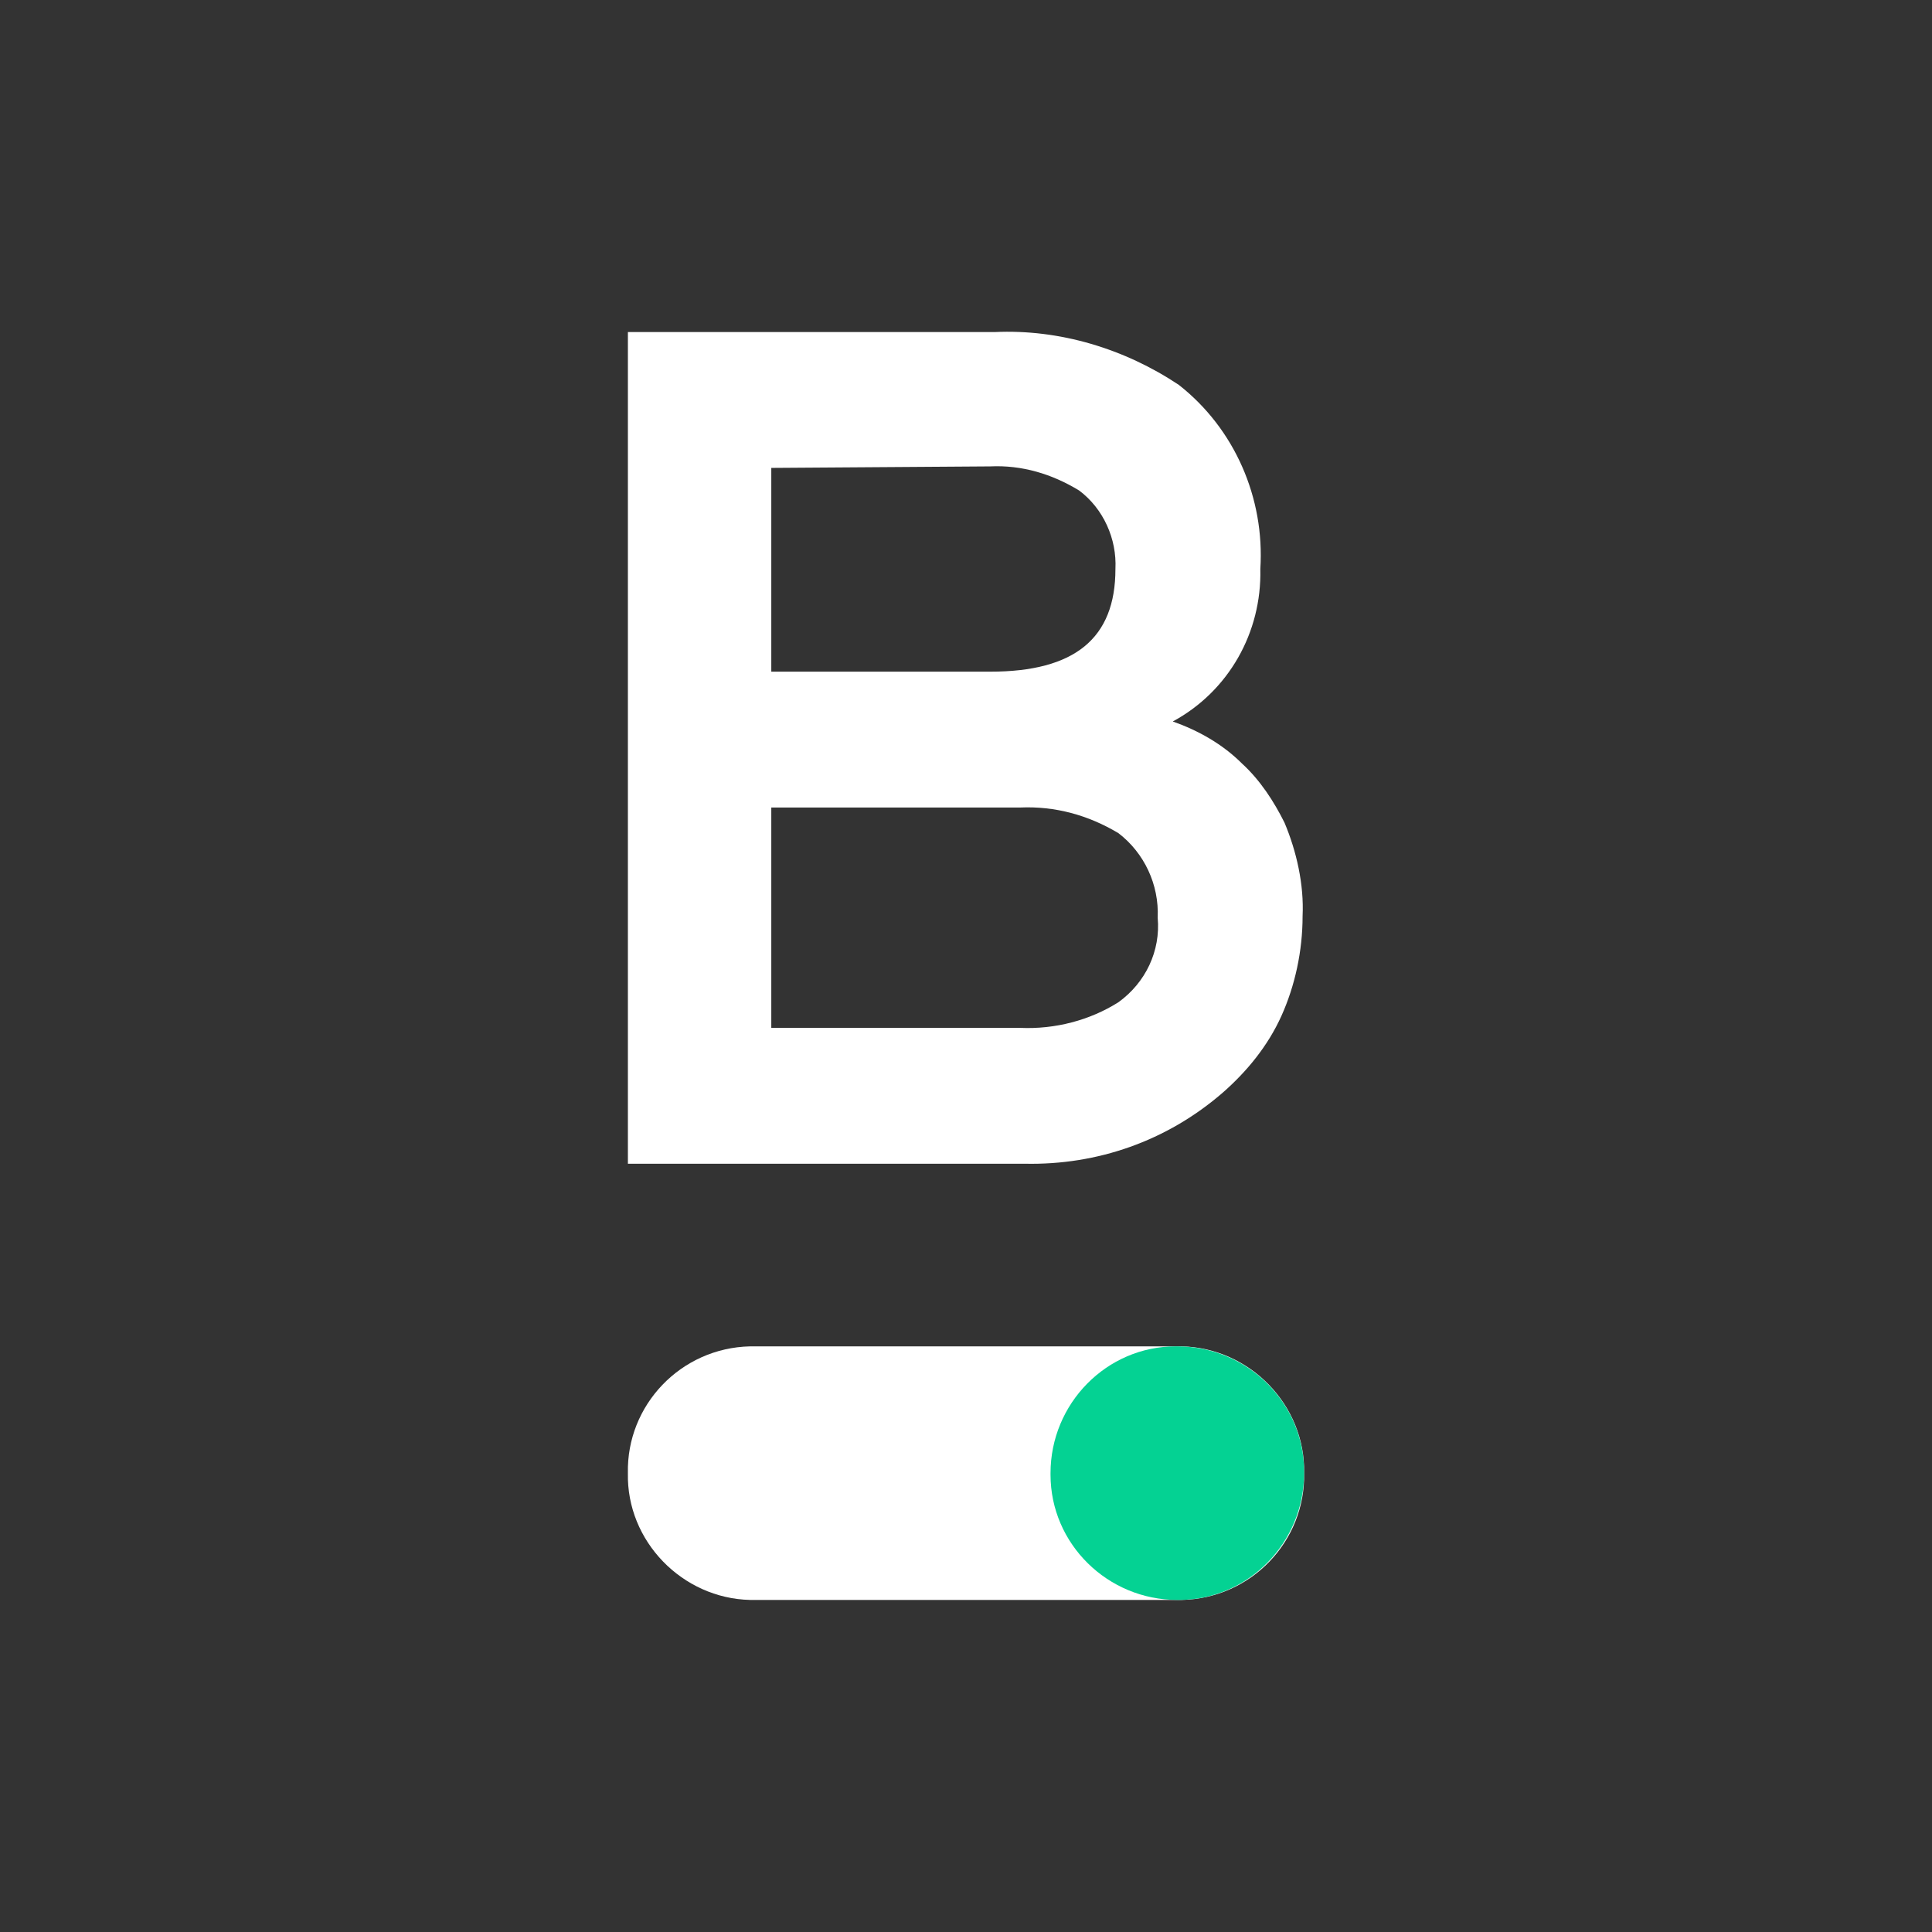 <?xml version="1.0" encoding="utf-8"?>
<!-- Generator: Adobe Illustrator 23.0.1, SVG Export Plug-In . SVG Version: 6.00 Build 0)  -->
<svg version="1.1" id="Capa_1" xmlns="http://www.w3.org/2000/svg" xmlns:xlink="http://www.w3.org/1999/xlink" x="0px" y="0px"
	 viewBox="0 0 128 128" style="enable-background:new 0 0 128 128;" xml:space="preserve">
<rect x="0" y="0" width="128" height="128" fill="#333333" stroke="none"/>
<style type="text/css">
	.st0{display:none;fill:#034FC6;}
	.st1{fill:#FFFFFF;}
	.st2{fill:#04D293;}
</style>
<rect x="0" class="st0" width="128" height="128"/>
<g>
	<path id="B" class="st1" d="M67.9,77.1H41.6V22h24.3c4.3-0.2,8.6,1.1,12.2,3.5c3.7,2.9,5.7,7.5,5.4,12.2c0.1,4.2-2.1,8.1-5.8,10.1
		c1.7,0.6,3.3,1.5,4.6,2.8c1.2,1.1,2.1,2.5,2.8,3.9c0.8,1.9,1.3,4.1,1.2,6.2c0,2.3-0.5,4.6-1.4,6.6c-0.9,2-2.3,3.7-3.9,5.1
		C77.3,75.6,72.7,77.2,67.9,77.1z M51.1,53.5v14.6h16.5c2.3,0.1,4.6-0.5,6.5-1.7c1.8-1.3,2.8-3.4,2.6-5.6c0.1-2.2-0.9-4.3-2.6-5.6
		c-2-1.2-4.2-1.8-6.5-1.7L51.1,53.5z M51.1,31v13.5h14.5c5.6,0,8.3-2.2,8.3-6.8c0.1-2-0.8-4-2.4-5.2c-1.8-1.1-3.8-1.7-5.9-1.6
		L51.1,31z"/>
	<g id="slider">
		<path id="bar" class="st1" d="M78.3,106H49.7c-4.5-0.1-8.2-3.9-8.1-8.4c-0.1-4.5,3.5-8.3,8.1-8.4h28.6c4.5,0.1,8.2,3.9,8.1,8.4
			C86.5,102.1,82.9,105.9,78.3,106"/>
		<path id="dot" class="st2" d="M78,89.2c4.6,0,8.4,3.7,8.4,8.3c0,0,0,0.1,0,0.1c0,4.6-3.7,8.4-8.3,8.4c0,0-0.1,0-0.1,0
			c-4.6,0-8.4-3.7-8.4-8.3c0,0,0-0.1,0-0.1c0-4.6,3.7-8.4,8.3-8.4C77.9,89.2,77.9,89.2,78,89.2"/>
	</g>
</g>
</svg>

